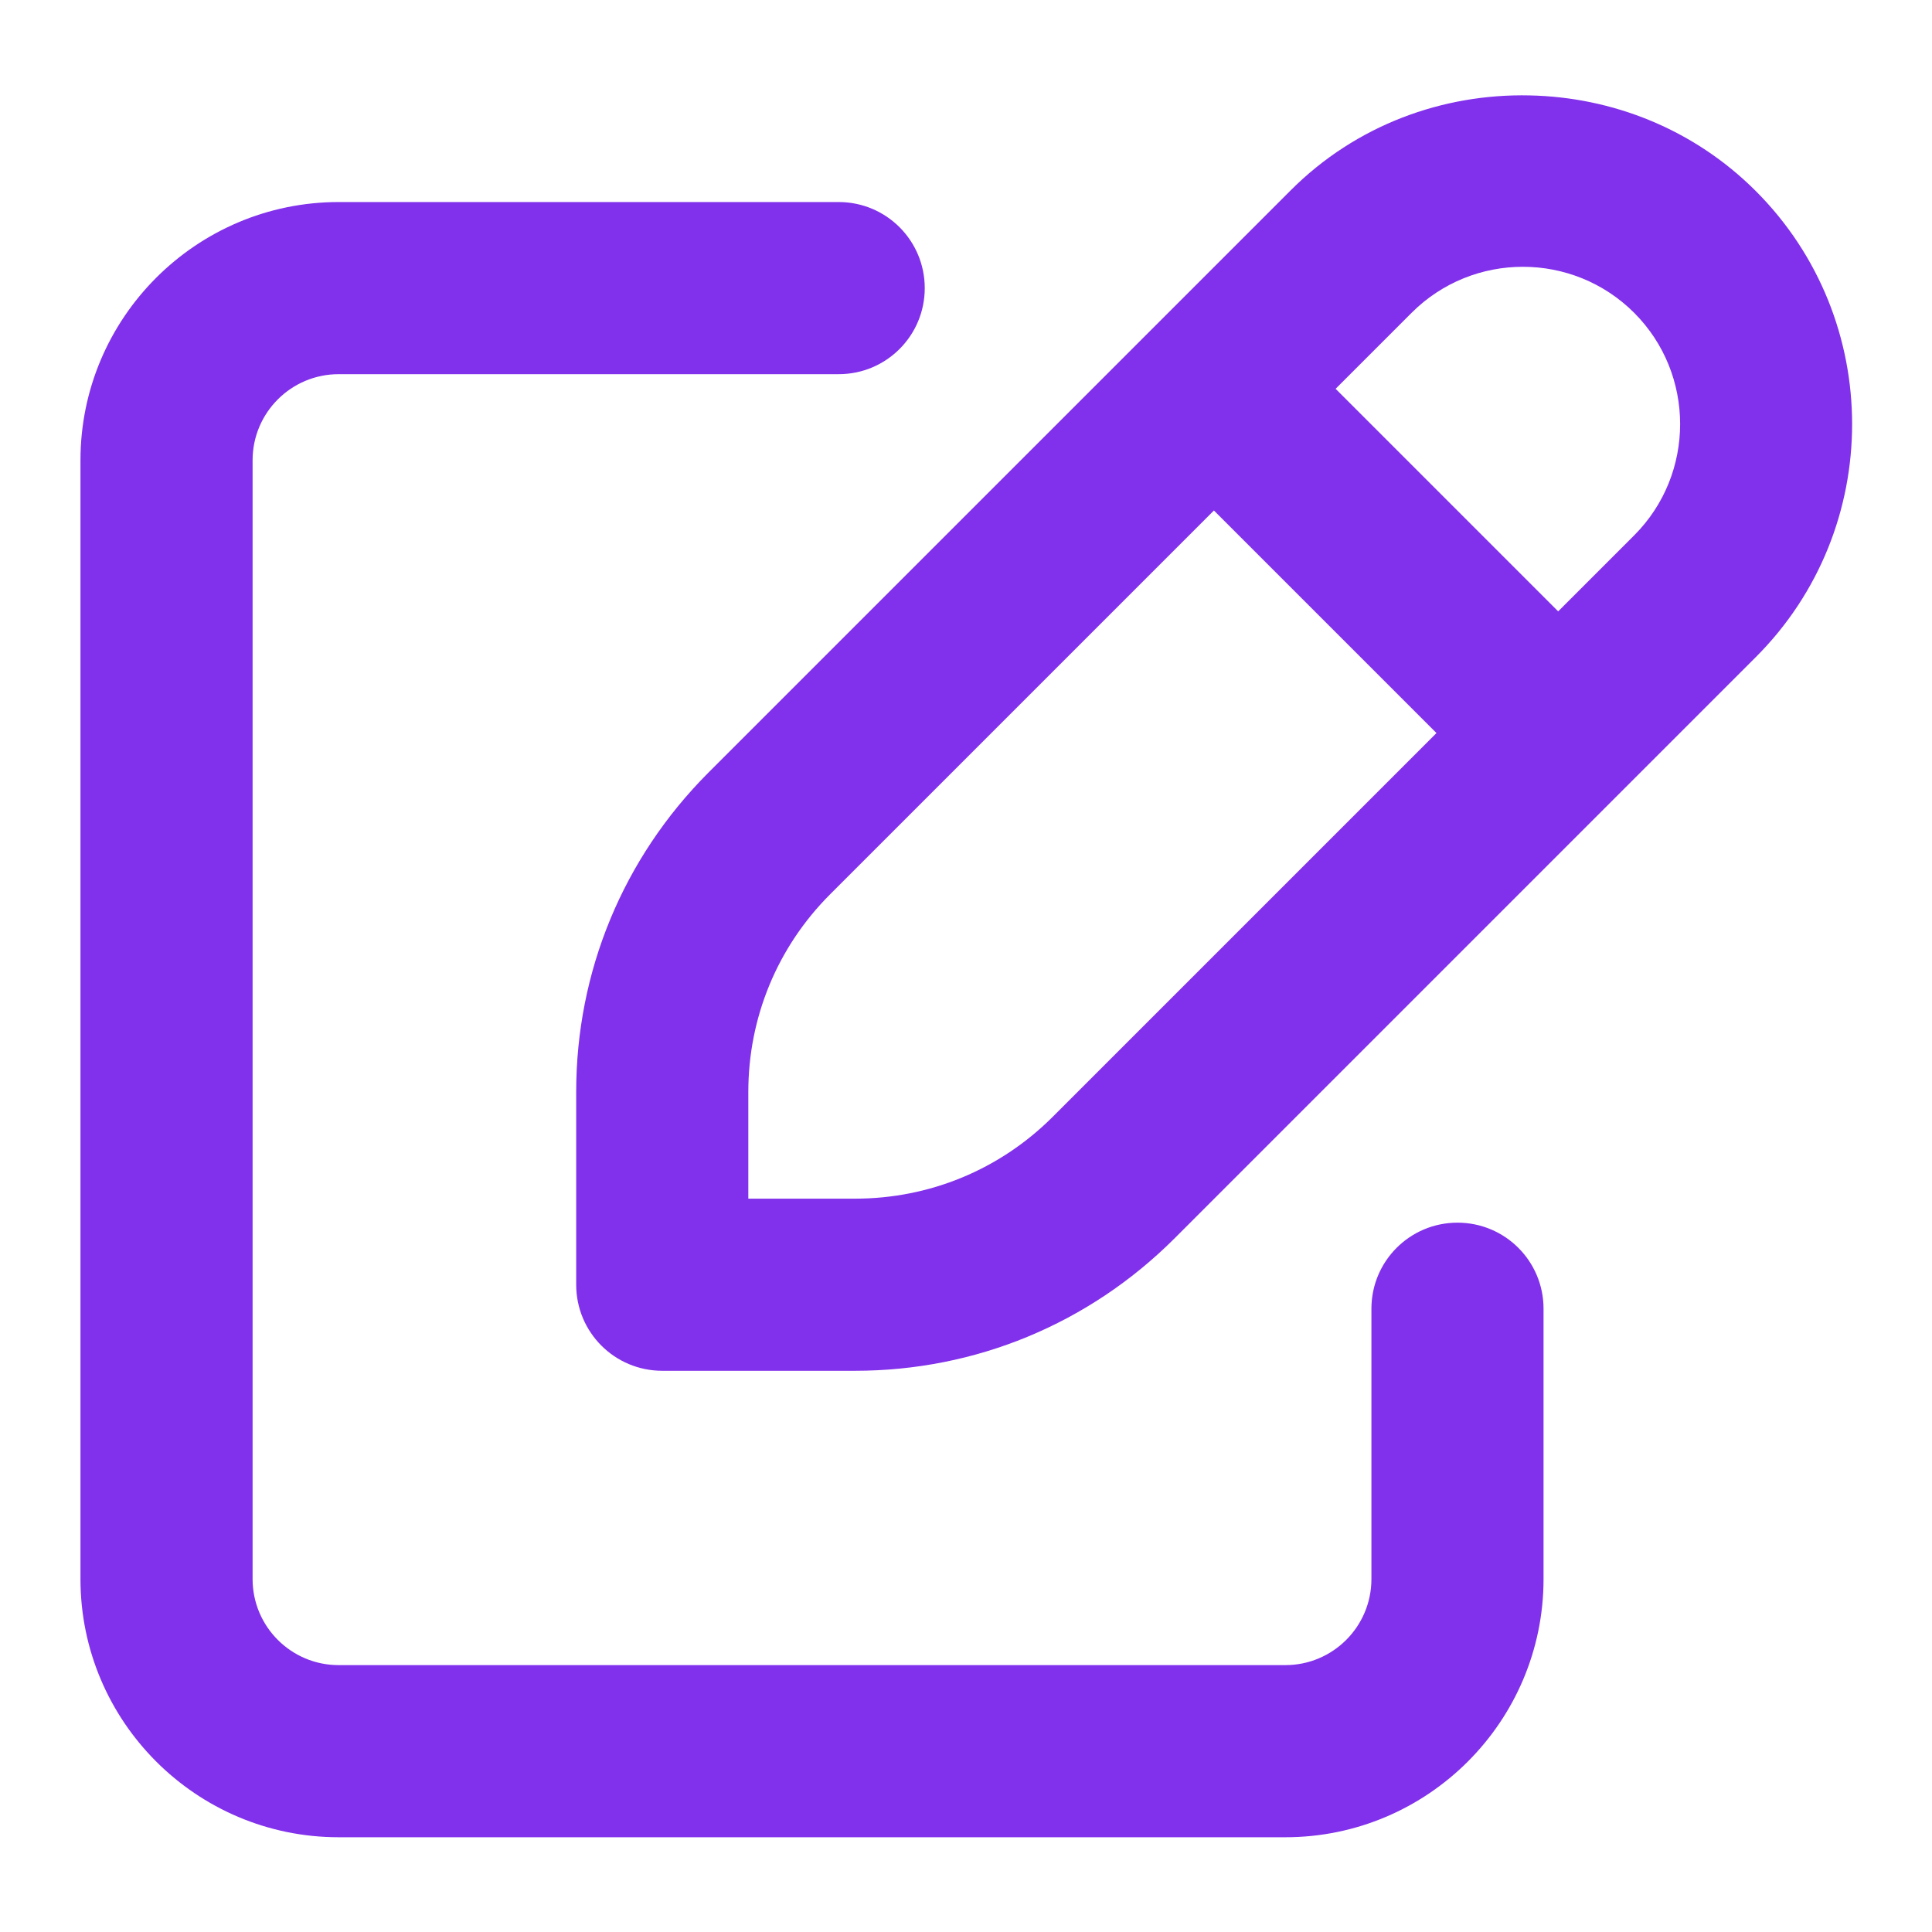 <svg id="SvgjsSvg1001" width="288" height="288" xmlns="http://www.w3.org/2000/svg" version="1.1" xmlns:xlink="http://www.w3.org/1999/xlink" xmlns:svgjs="http://svgjs.com/svgjs"><defs id="SvgjsDefs1002"></defs><g id="SvgjsG1008" transform="matrix(0.917,0,0,0.917,11.995,11.995)"><svg xmlns="http://www.w3.org/2000/svg" enable-background="new 0 0 512.009 512.009" viewBox="0 0 512.009 512.009" width="288" height="288"><path d="M397.96,330.099c-13.755,0-24.872,11.118-24.872,24.872v78.125c0,13.73-11.143,24.872-24.872,24.872H74.617
			c-13.73,0-24.872-11.143-24.872-24.872V109.754c0-13.73,11.143-24.872,24.872-24.872h144.509
			c13.754,0,24.872-11.118,24.872-24.872c0-13.754-11.118-24.872-24.872-24.872H74.617C33.478,35.136,0,68.615,0,109.754v323.342
			c0,41.139,33.478,74.617,74.617,74.617h273.597c41.139,0,74.617-33.453,74.617-74.617v-78.124
			C422.832,341.217,411.714,330.099,397.96,330.099z" fill="#8130eb" class="color000 svgShape"></path><path d="M484.193,31.977c-18.057-18.057-41.637-27.161-65.39-27.658c-24.997-0.547-50.143,8.506-69.046,27.434L181.37,200.14
			c-24.574,24.674-38.105,57.406-38.105,92.177v55.714c0,13.754,11.118,24.872,24.872,24.872h55.714
			c34.772,0,67.504-13.531,92.202-38.13l168.163-168.163C521.277,129.527,521.277,69.087,484.193,31.977z M280.91,299.581
			c-15.247,15.197-35.543,23.579-57.057,23.579H193.01v-30.842c0-21.515,8.382-41.811,23.554-57.033l111.006-111.006l64.32,64.32
			L280.91,299.581z M449.023,131.467L427.06,153.43l-64.32-64.32l21.962-21.962c17.759-17.759,46.611-17.709,64.32,0
			C466.732,84.881,466.732,113.733,449.023,131.467z" fill="#8130eb" class="color000 svgShape"></path></svg></g></svg>